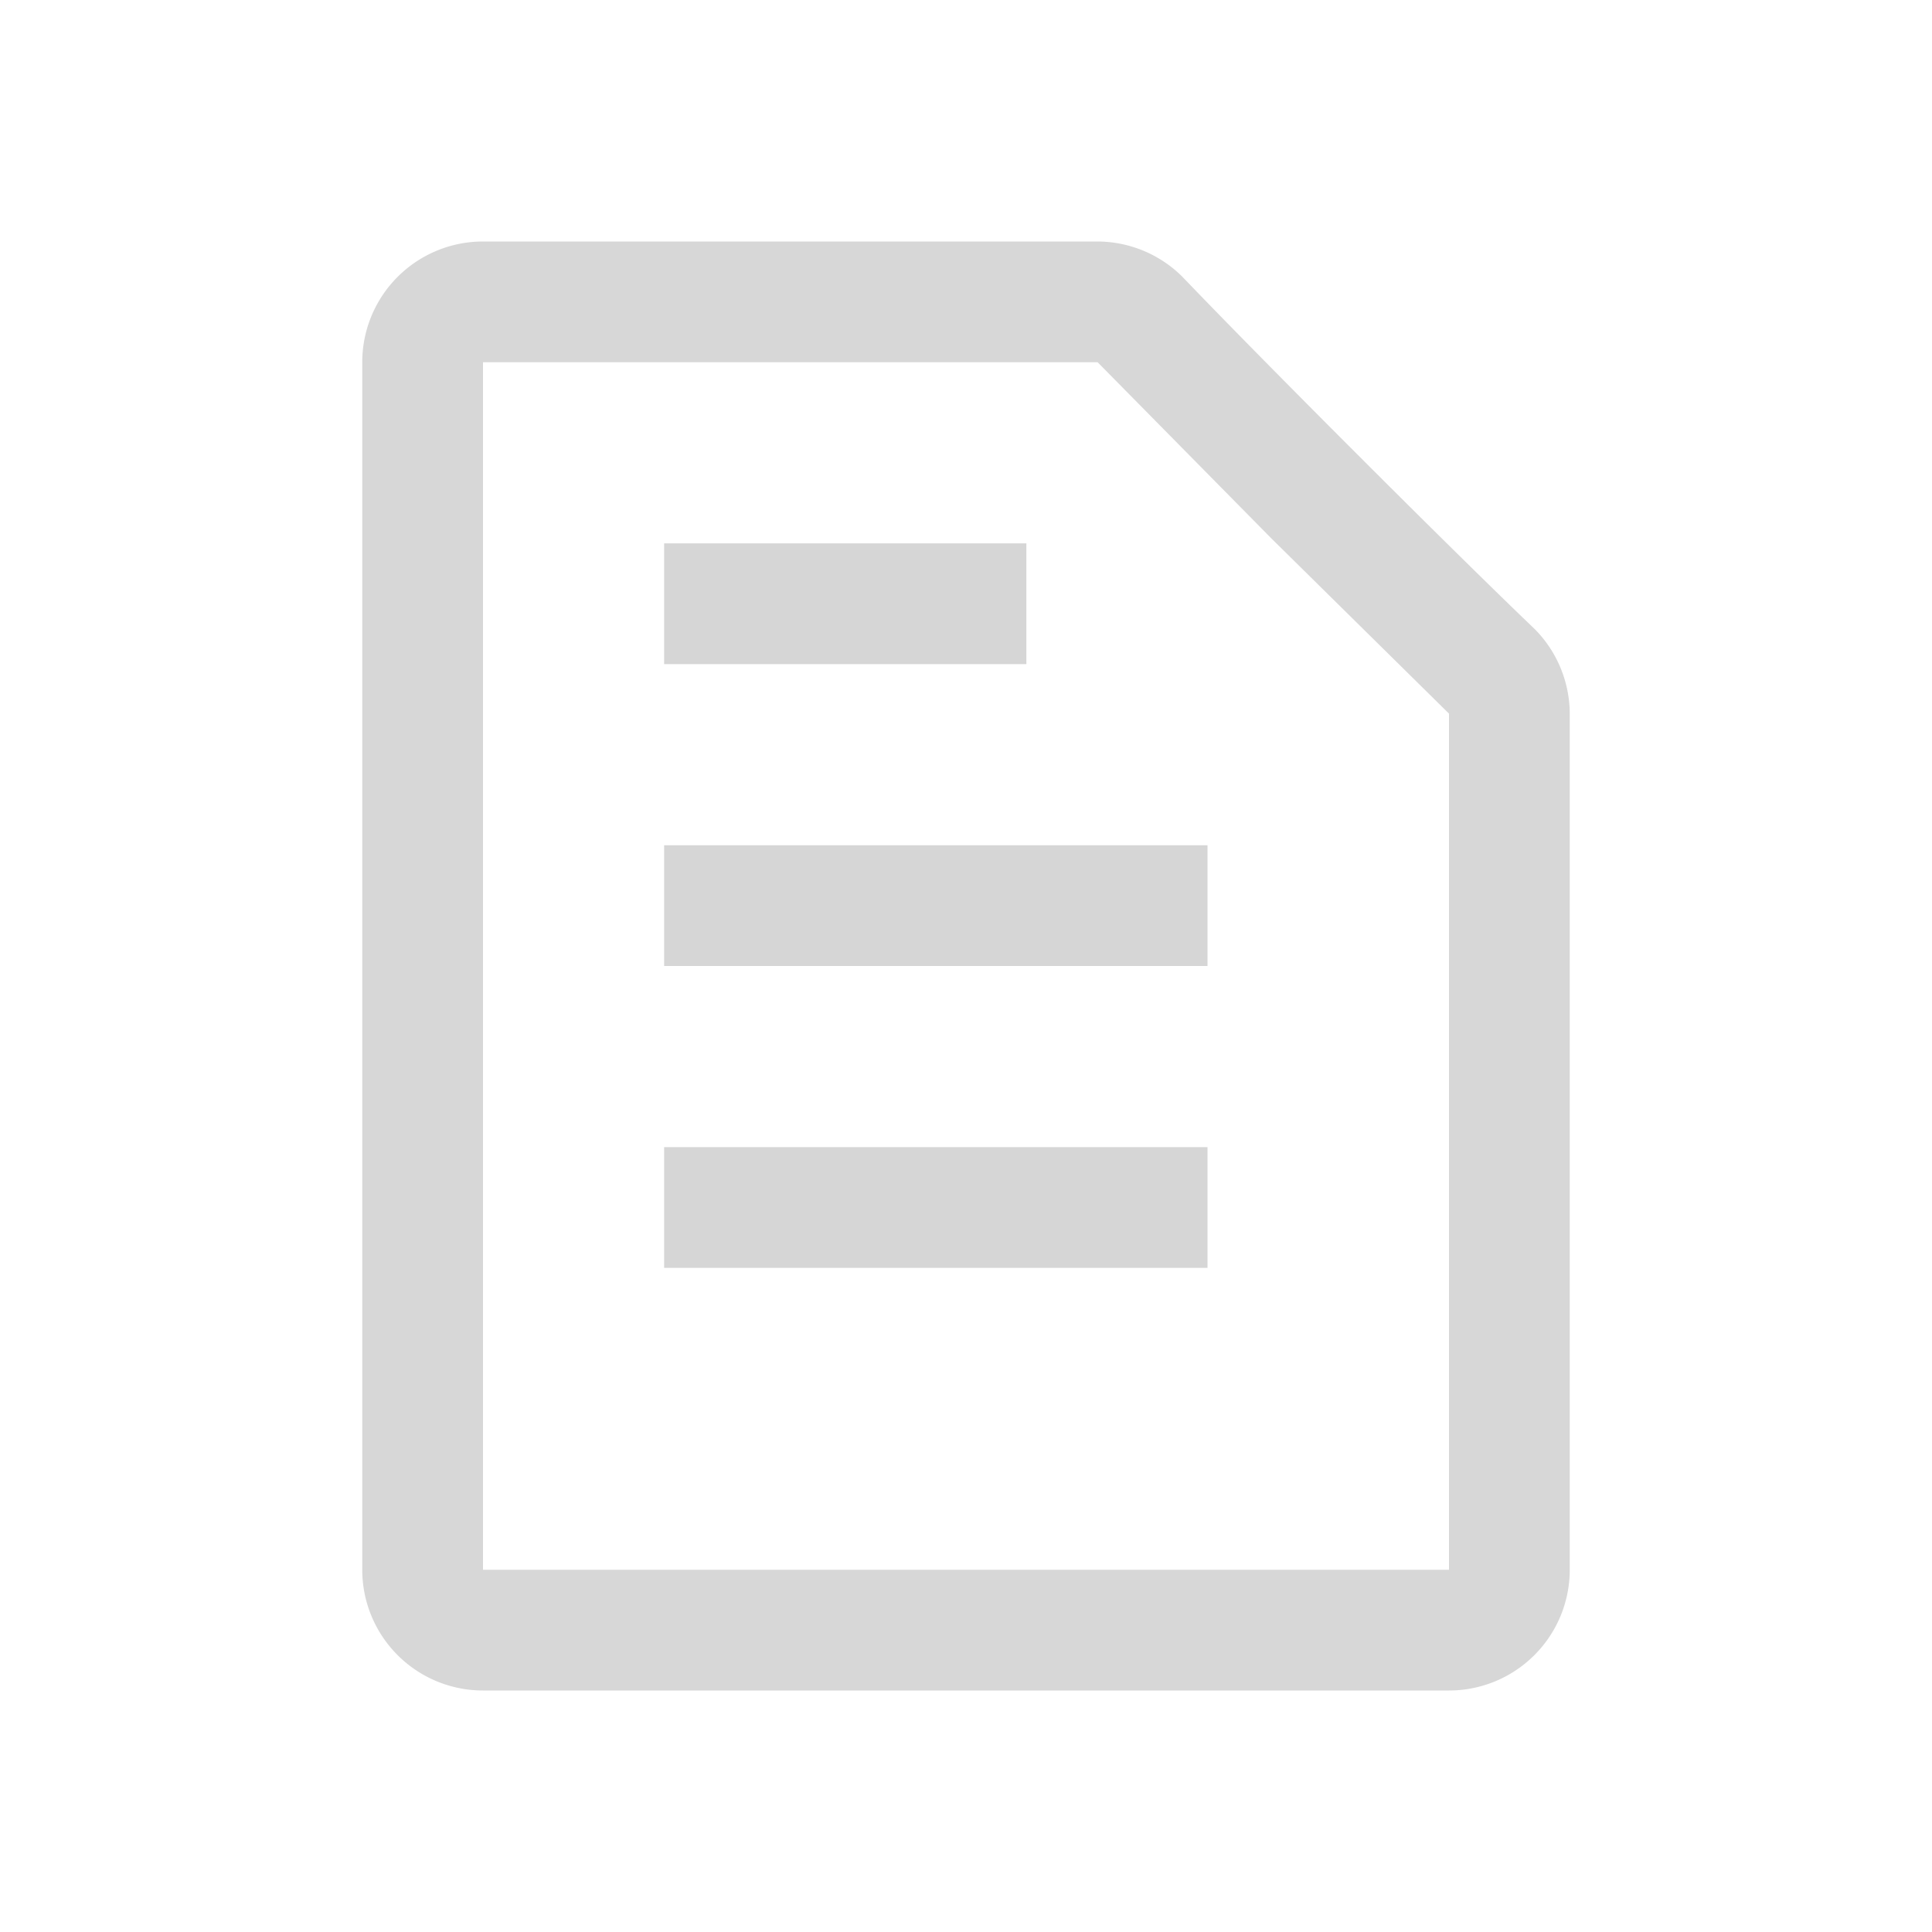<svg id="Calque_1" data-name="Calque 1" xmlns="http://www.w3.org/2000/svg" viewBox="0 0 16 16"><defs><style>.cls-1,.cls-3{opacity:0.45;}.cls-2{fill:#a6a6a6;}.cls-3{fill:none;stroke:#a6a6a6;stroke-miterlimit:10;}</style></defs><g class="cls-1"><path class="cls-2" d="M9.09,3l1.44,1.46L12,5.91V13H4V3H9.09m0-1H4A1,1,0,0,0,3,3V13a1,1,0,0,0,1,1h8a1,1,0,0,0,1-1V5.91a1,1,0,0,0-.29-.7C12,4.53,10.47,3,9.79,2.29A1,1,0,0,0,9.09,2Z"/></g><line class="cls-3" x1="5.5" y1="5" x2="8.5" y2="5"/><line class="cls-3" x1="5.5" y1="7.5" x2="10" y2="7.5"/><line class="cls-3" x1="5.5" y1="10" x2="10" y2="10"/></svg>